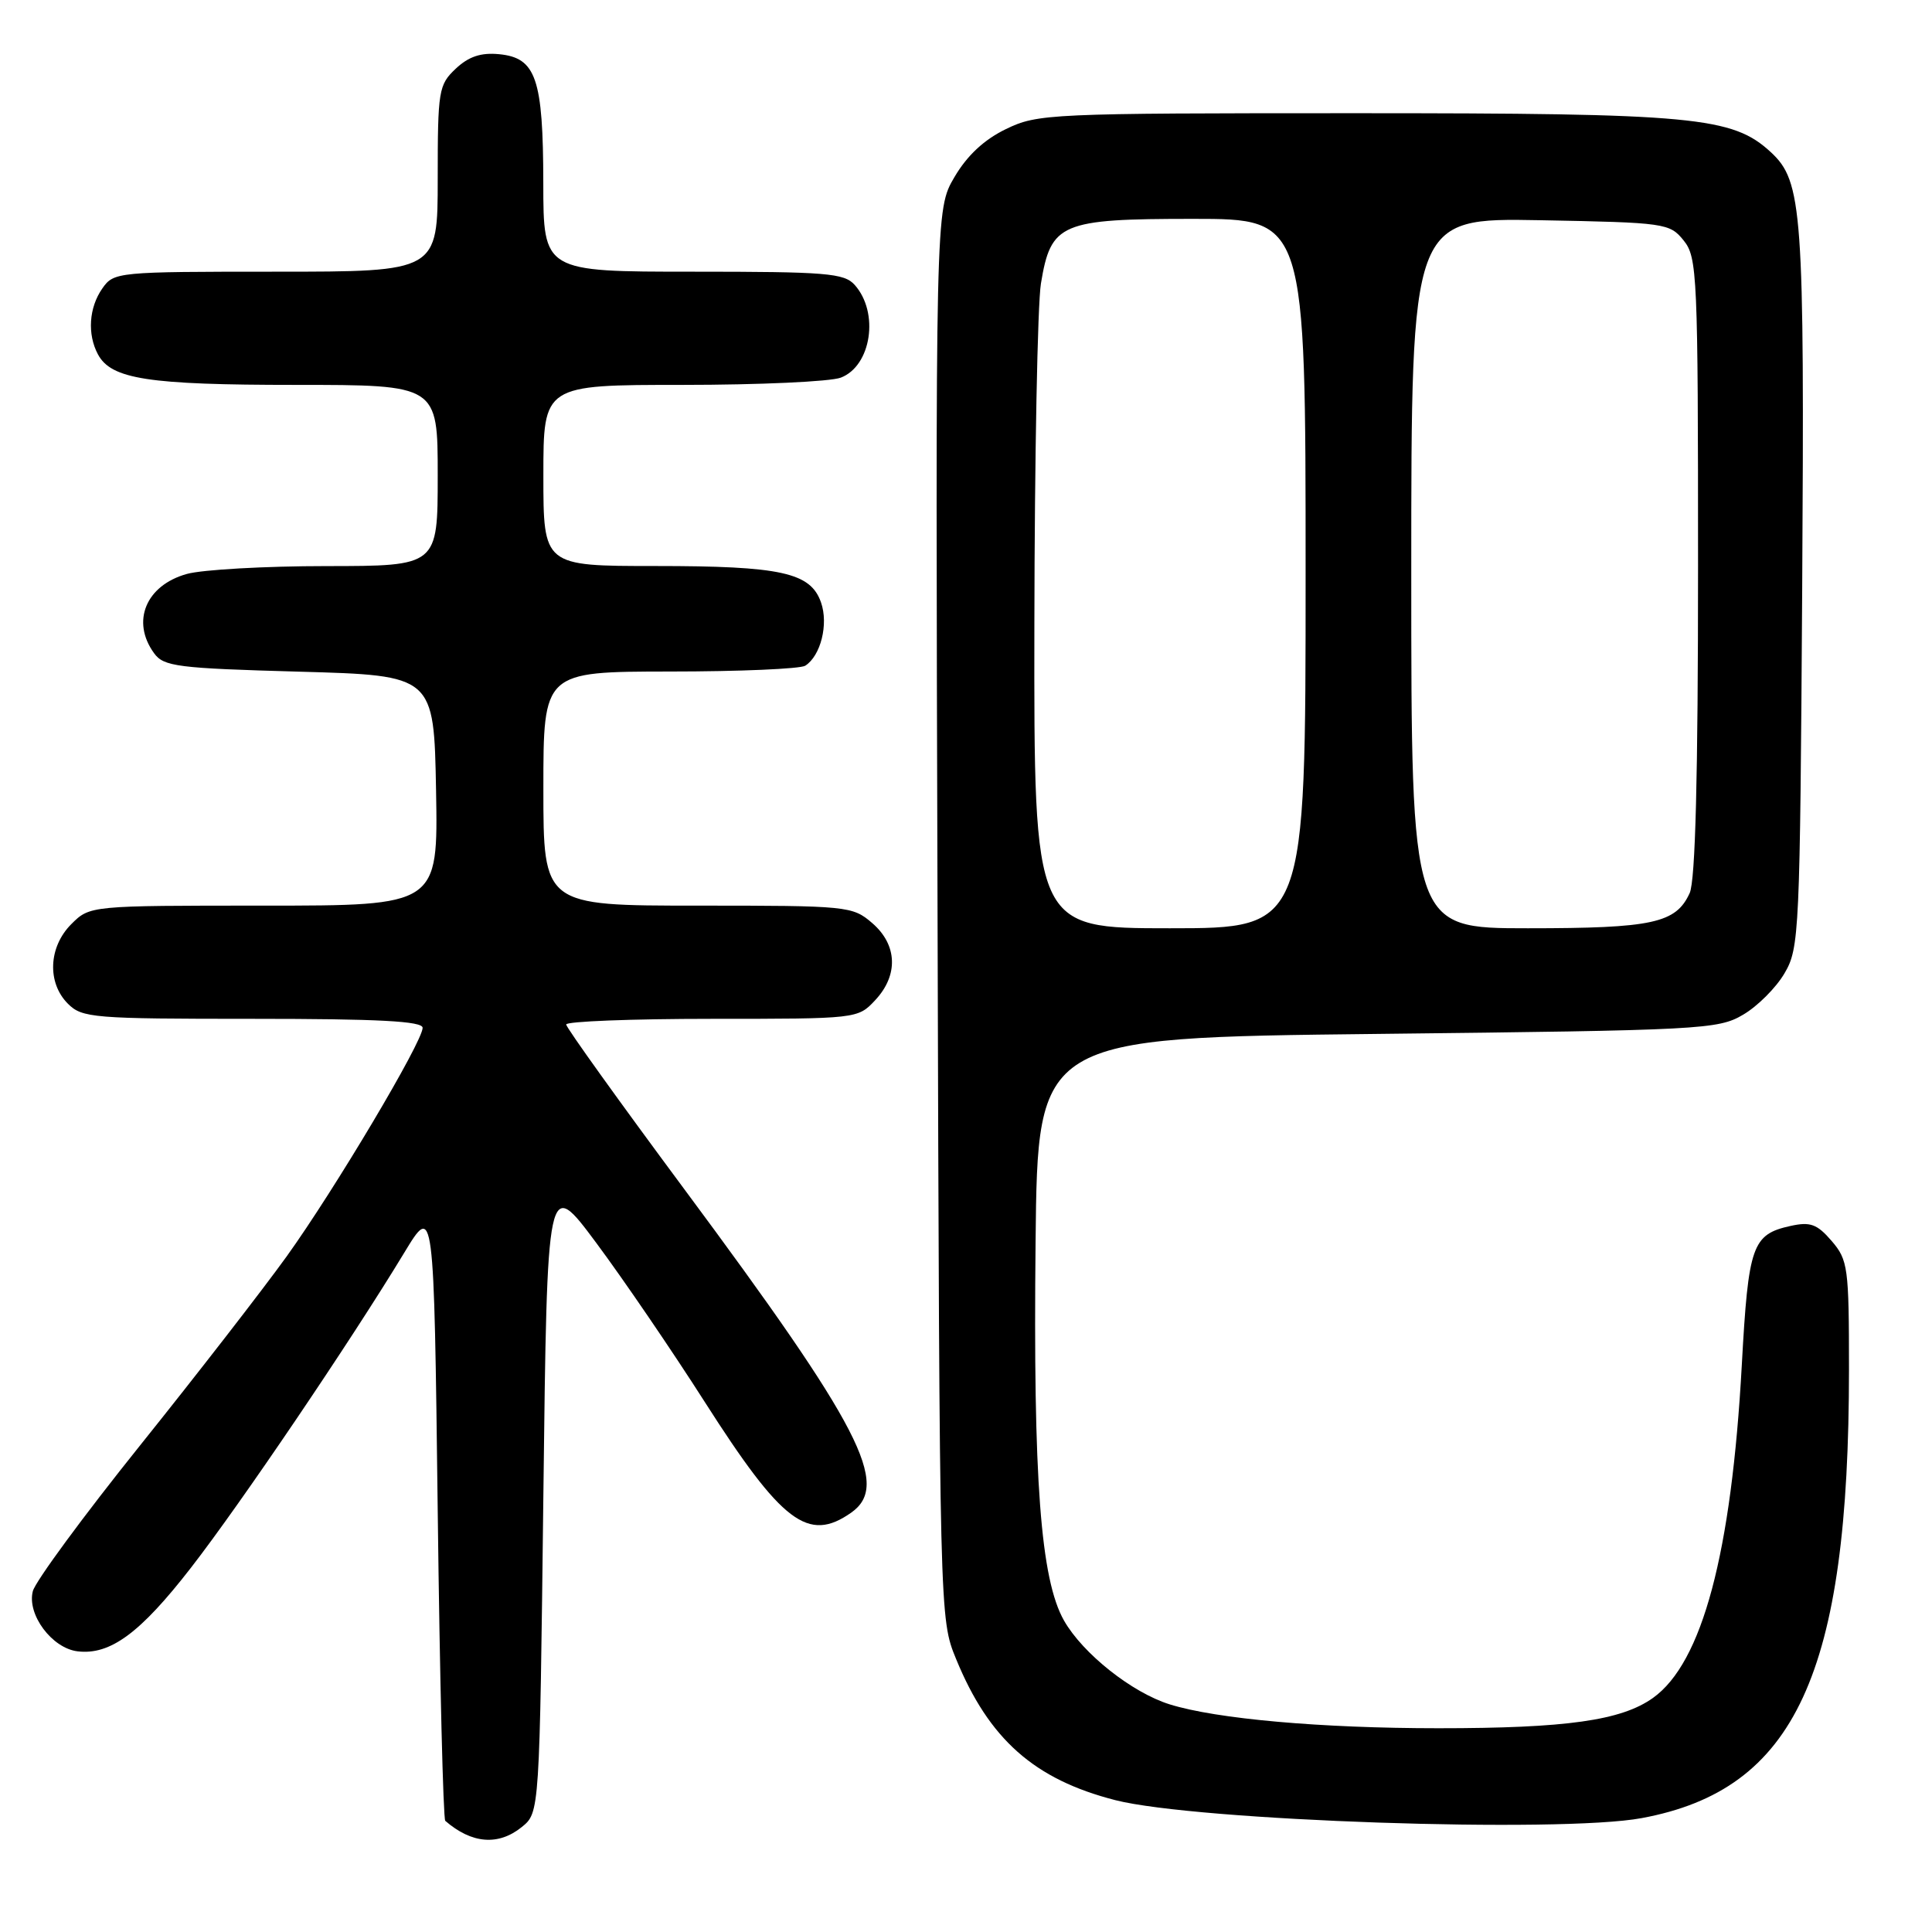 <?xml version="1.0" encoding="UTF-8" standalone="no"?>
<!DOCTYPE svg PUBLIC "-//W3C//DTD SVG 1.1//EN" "http://www.w3.org/Graphics/SVG/1.1/DTD/svg11.dtd" >
<svg xmlns="http://www.w3.org/2000/svg" xmlns:xlink="http://www.w3.org/1999/xlink" version="1.1" viewBox="0 0 256 256">
 <g >
 <path fill="currentColor"
d=" M 69.14 242.09 C 71.50 240.18 71.50 240.18 72.00 198.06 C 72.50 155.94 72.50 155.94 79.03 164.72 C 82.62 169.55 89.08 179.02 93.38 185.76 C 103.63 201.81 107.09 204.43 112.78 200.44 C 118.03 196.76 114.10 189.14 90.62 157.50 C 82.05 145.95 75.03 136.16 75.02 135.75 C 75.01 135.34 83.70 135.00 94.33 135.00 C 113.54 135.00 113.67 134.99 115.95 132.55 C 119.07 129.23 118.92 125.19 115.57 122.31 C 112.96 120.06 112.35 120.00 92.44 120.00 C 72.00 120.00 72.00 120.00 72.00 104.50 C 72.00 89.00 72.00 89.00 88.75 88.98 C 97.96 88.98 106.04 88.63 106.70 88.21 C 108.75 86.90 109.80 82.71 108.79 79.83 C 107.41 75.86 103.50 75.00 86.85 75.00 C 72.00 75.00 72.00 75.00 72.00 63.00 C 72.00 51.00 72.00 51.00 90.43 51.00 C 100.57 51.00 110.01 50.57 111.41 50.04 C 115.46 48.49 116.53 41.42 113.25 37.75 C 111.86 36.19 109.48 36.00 91.85 36.00 C 72.00 36.00 72.00 36.00 71.99 24.25 C 71.97 10.38 71.03 7.65 66.12 7.18 C 63.73 6.95 62.10 7.49 60.39 9.10 C 58.12 11.24 58.00 11.97 58.00 23.67 C 58.00 36.00 58.00 36.00 36.56 36.00 C 15.53 36.00 15.08 36.04 13.56 38.22 C 11.78 40.76 11.55 44.29 12.98 46.96 C 14.74 50.24 19.64 51.00 39.15 51.00 C 58.00 51.00 58.00 51.00 58.00 63.00 C 58.00 75.00 58.00 75.00 43.25 75.01 C 35.14 75.01 26.82 75.48 24.76 76.05 C 19.33 77.56 17.35 82.35 20.42 86.56 C 21.70 88.32 23.49 88.55 39.67 89.00 C 57.50 89.50 57.50 89.50 57.78 104.75 C 58.05 120.00 58.05 120.00 34.98 120.00 C 11.91 120.00 11.91 120.00 9.45 122.45 C 6.42 125.48 6.22 130.22 9.00 133.00 C 10.88 134.88 12.33 135.00 33.50 135.00 C 50.20 135.00 56.00 135.31 56.00 136.19 C 56.00 138.04 44.34 157.64 37.97 166.50 C 34.80 170.90 26.08 182.15 18.58 191.50 C 11.08 200.85 4.68 209.55 4.35 210.84 C 3.55 213.92 6.88 218.40 10.28 218.81 C 14.60 219.33 18.58 216.40 25.29 207.75 C 31.83 199.34 46.46 177.72 53.56 166.00 C 57.50 159.50 57.50 159.50 58.00 200.17 C 58.27 222.53 58.73 241.03 59.00 241.27 C 62.50 244.31 66.04 244.60 69.14 242.09 Z  M 217.53 240.91 C 237.90 237.14 245.00 221.79 245.00 181.48 C 245.00 167.92 244.87 166.96 242.70 164.43 C 240.77 162.19 239.88 161.87 237.27 162.44 C 232.17 163.56 231.67 165.00 230.80 180.84 C 229.43 205.83 225.56 220.33 219.02 224.99 C 214.82 227.98 207.56 229.00 190.59 229.00 C 175.06 229.00 161.19 227.77 155.00 225.84 C 149.99 224.28 143.49 219.12 140.99 214.74 C 137.88 209.26 136.89 196.04 137.22 164.50 C 137.50 137.50 137.50 137.50 182.50 137.00 C 225.47 136.52 227.66 136.41 230.96 134.46 C 232.87 133.35 235.35 130.87 236.46 128.96 C 238.42 125.63 238.51 123.69 238.80 78.00 C 239.11 27.90 238.84 24.04 234.64 20.16 C 229.56 15.47 224.53 15.00 179.63 15.00 C 139.03 15.00 137.49 15.07 133.30 17.10 C 130.40 18.50 128.14 20.61 126.46 23.48 C 123.95 27.76 123.95 27.76 124.23 121.13 C 124.50 214.42 124.50 214.50 126.68 219.81 C 131.04 230.46 137.05 235.78 147.79 238.53 C 158.53 241.27 206.68 242.92 217.53 240.91 Z  M 137.06 82.75 C 137.09 60.61 137.48 40.28 137.93 37.56 C 139.25 29.55 140.53 29.00 158.11 29.00 C 173.00 29.00 173.00 29.00 173.00 76.00 C 173.00 123.00 173.00 123.00 155.00 123.00 C 137.00 123.00 137.00 123.00 137.06 82.75 Z  M 187.00 75.93 C 187.00 28.87 187.00 28.87 204.09 29.18 C 220.66 29.49 221.24 29.57 223.09 31.86 C 224.90 34.10 225.00 36.36 225.00 75.06 C 225.00 102.87 224.65 116.68 223.89 118.34 C 222.07 122.33 218.99 123.00 202.45 123.00 C 187.00 123.00 187.00 123.00 187.00 75.93 Z "/>
</g>
</svg>